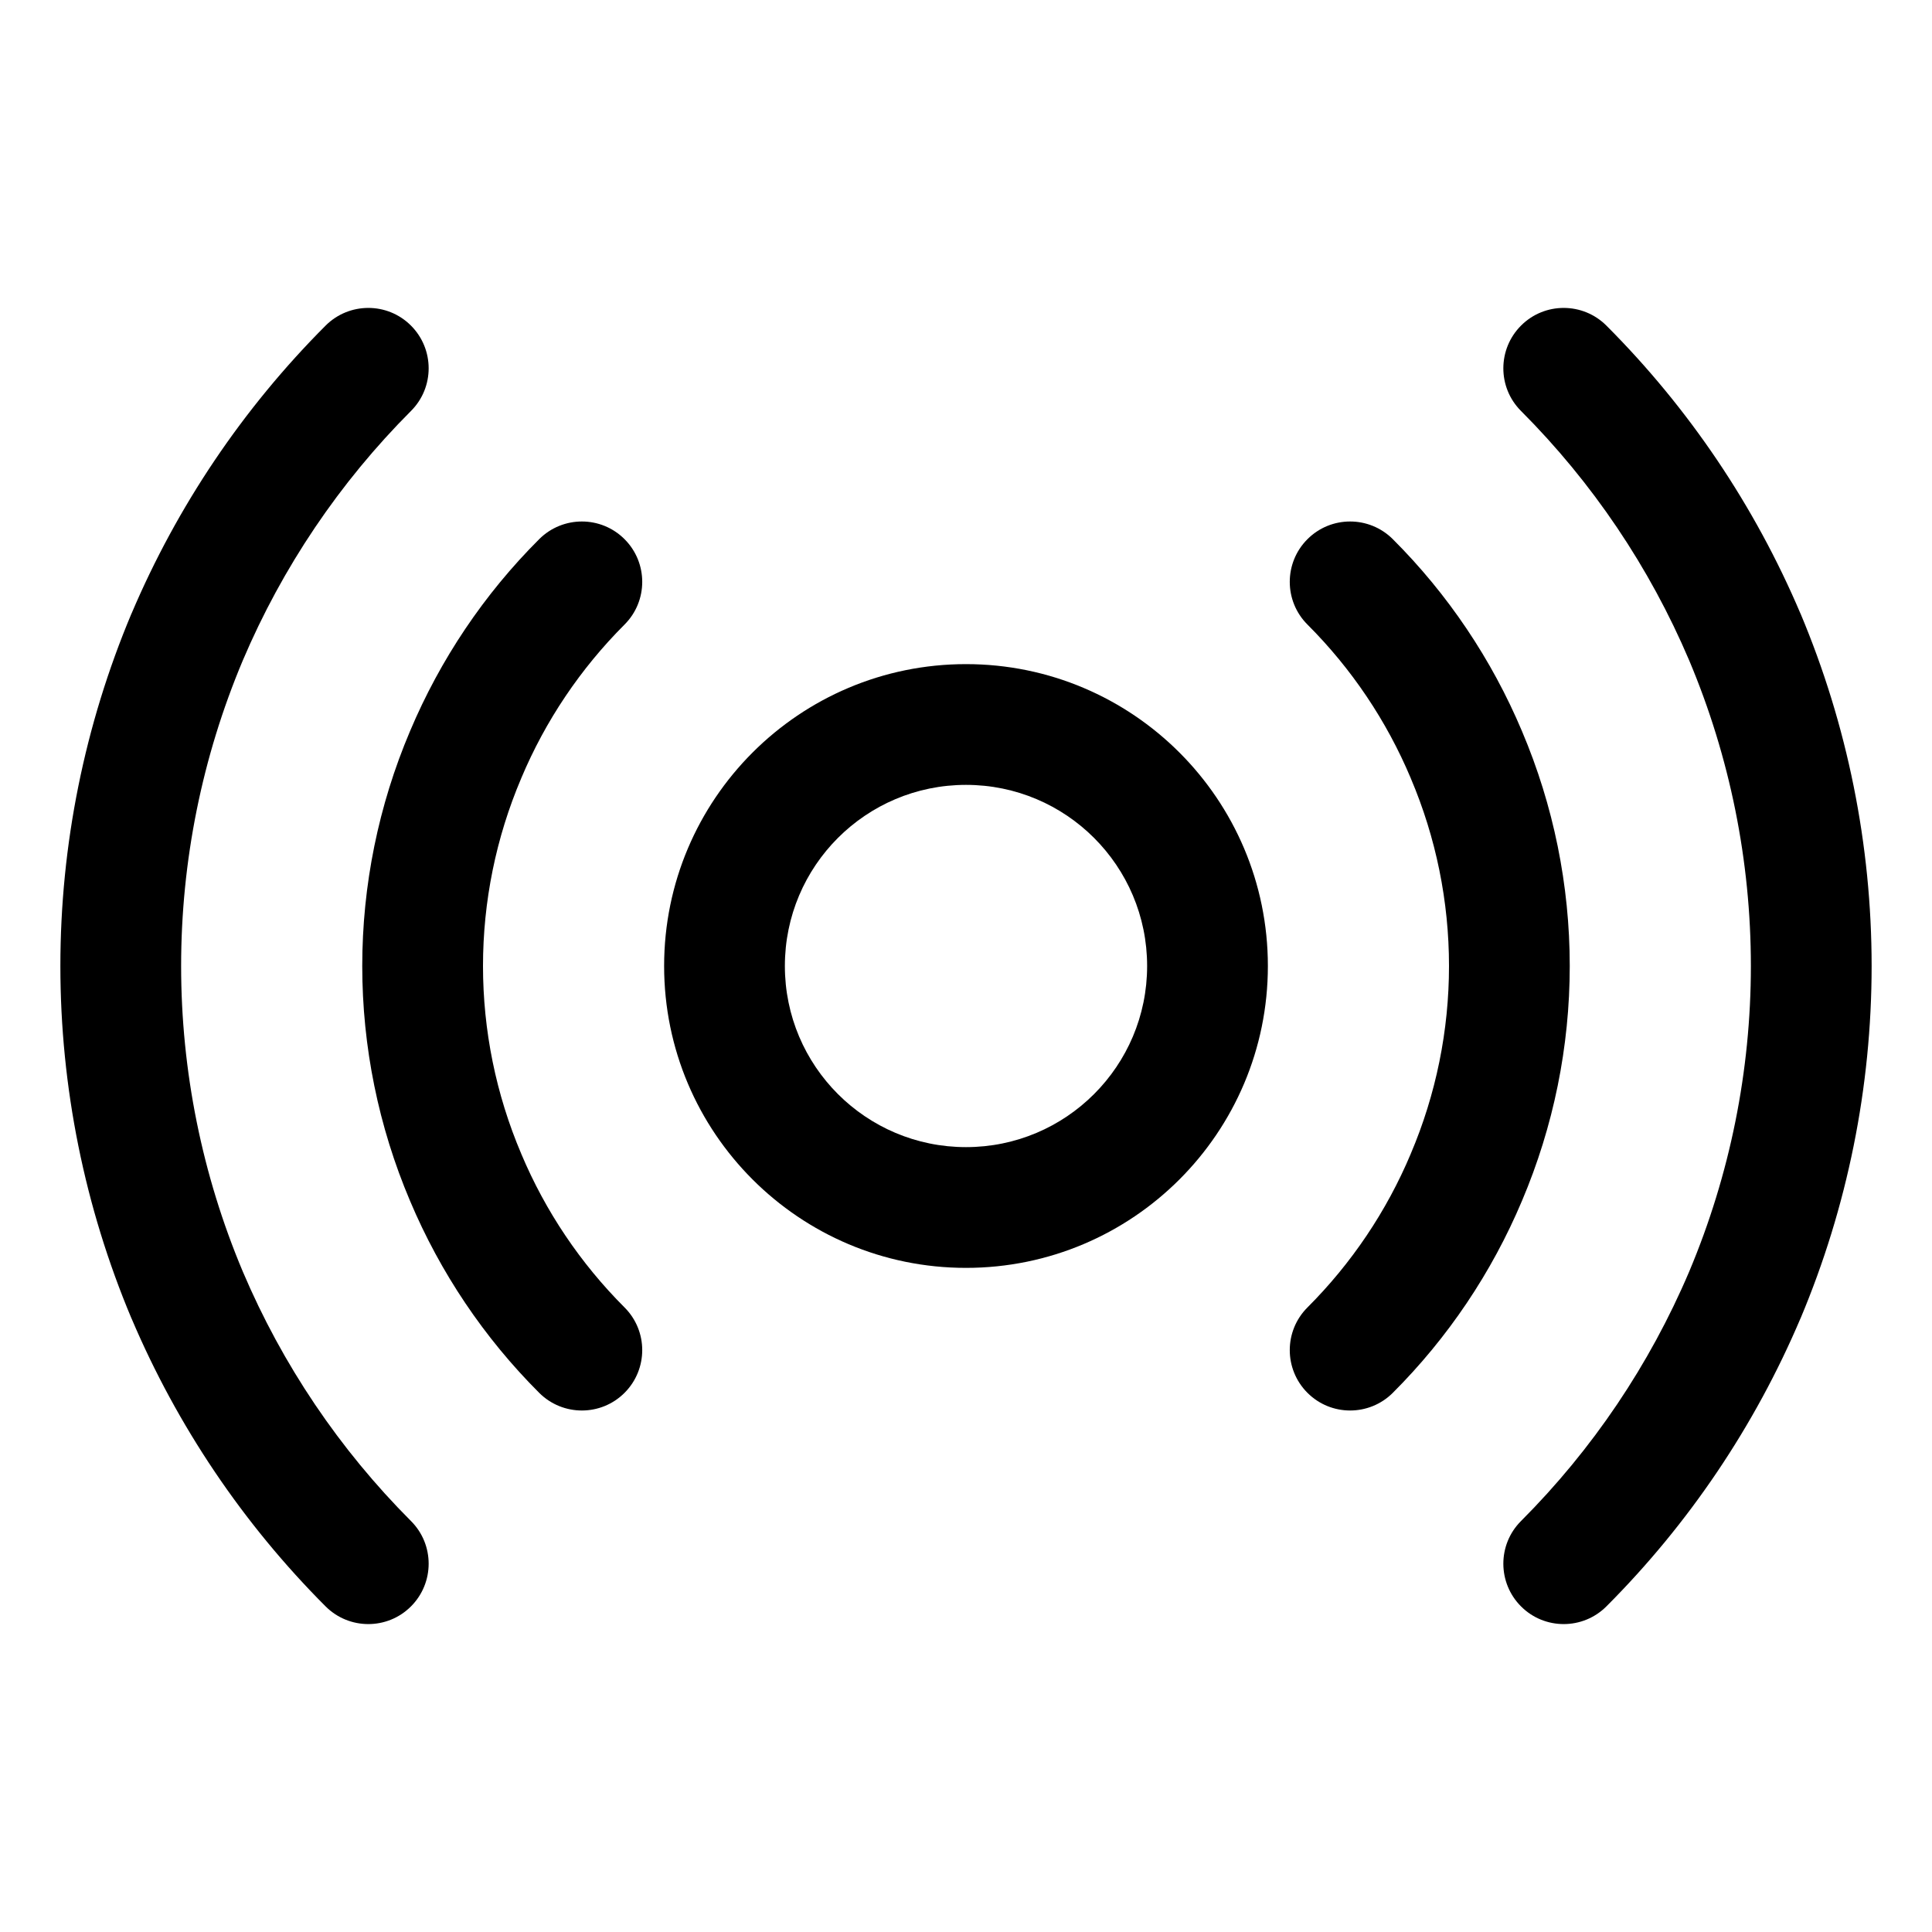 <svg xmlns="http://www.w3.org/2000/svg" width="32" height="32" fill="none" viewBox="0 0 32 32"><path fill="#000" fill-rule="evenodd" d="M16 13C14.343 13 13 14.343 13 16C13 17.657 14.343 19 16 19C17.657 19 19 17.657 19 16C19 14.343 17.657 13 16 13ZM11 16C11 13.239 13.239 11 16 11C18.761 11 21 13.239 21 16C21 18.761 18.761 21 16 21C13.239 21 11 18.761 11 16Z" clip-rule="evenodd"/><path fill="#000" fill-rule="evenodd" d="M10.345 8.931C10.735 9.321 10.735 9.955 10.344 10.345C9.615 11.074 9.034 11.937 8.634 12.888L8.633 12.891L8.633 12.891C8.215 13.874 8 14.932 8 16C8 17.068 8.215 18.126 8.633 19.109L8.634 19.112C9.034 20.063 9.615 20.926 10.344 21.655C10.735 22.045 10.735 22.678 10.345 23.069C9.955 23.46 9.322 23.46 8.931 23.07C8.018 22.158 7.292 21.078 6.791 19.889C6.269 18.659 6 17.336 6 16C6 14.664 6.269 13.341 6.791 12.111C7.292 10.922 8.018 9.841 8.931 8.93C9.322 8.54 9.955 8.54 10.345 8.931Z" clip-rule="evenodd"/><path fill="#000" fill-rule="evenodd" d="M21.655 8.931C22.045 8.54 22.678 8.54 23.069 8.93C23.982 9.841 24.708 10.922 25.209 12.111C25.731 13.341 26 14.664 26 16C26 17.336 25.731 18.659 25.209 19.889C24.708 21.078 23.982 22.158 23.069 23.07C22.678 23.46 22.045 23.46 21.655 23.069C21.265 22.678 21.265 22.045 21.656 21.655C22.385 20.926 22.966 20.063 23.366 19.112L23.367 19.109C23.785 18.126 24 17.068 24 16C24 14.932 23.785 13.874 23.367 12.891L23.366 12.888L23.366 12.888C22.966 11.937 22.385 11.074 21.656 10.345C21.265 9.955 21.265 9.321 21.655 8.931Z" clip-rule="evenodd"/><path fill="#000" fill-rule="evenodd" d="M6.806 5.392C7.197 5.782 7.198 6.416 6.808 6.806C5.623 7.993 4.677 9.396 4.021 10.94C3.347 12.541 3 14.262 3 16C3 17.738 3.347 19.458 4.021 21.06C4.677 22.604 5.623 24.007 6.808 25.194C7.198 25.584 7.197 26.218 6.806 26.608C6.416 26.998 5.782 26.997 5.392 26.606C4.026 25.238 2.936 23.62 2.18 21.841L2.178 21.838L2.178 21.838C1.401 19.99 1 18.005 1 16C1 13.995 1.401 12.01 2.178 10.162L2.18 10.159L2.18 10.159C2.936 8.38 4.026 6.762 5.392 5.394C5.782 5.003 6.416 5.002 6.806 5.392Z" clip-rule="evenodd"/><path fill="#000" fill-rule="evenodd" d="M25.194 5.392C25.584 5.002 26.218 5.003 26.608 5.394C27.974 6.762 29.064 8.38 29.82 10.159L29.822 10.162L29.822 10.162C30.599 12.01 31 13.995 31 16C31 18.005 30.599 19.99 29.822 21.838L29.82 21.841C29.064 23.62 27.974 25.238 26.608 26.606C26.218 26.997 25.584 26.998 25.194 26.608C24.803 26.218 24.802 25.584 25.192 25.194C26.377 24.007 27.323 22.604 27.979 21.06C28.653 19.458 29 17.738 29 16C29 14.262 28.653 12.541 27.979 10.94C27.323 9.396 26.377 7.993 25.192 6.806C24.802 6.416 24.803 5.782 25.194 5.392Z" clip-rule="evenodd"/></svg>